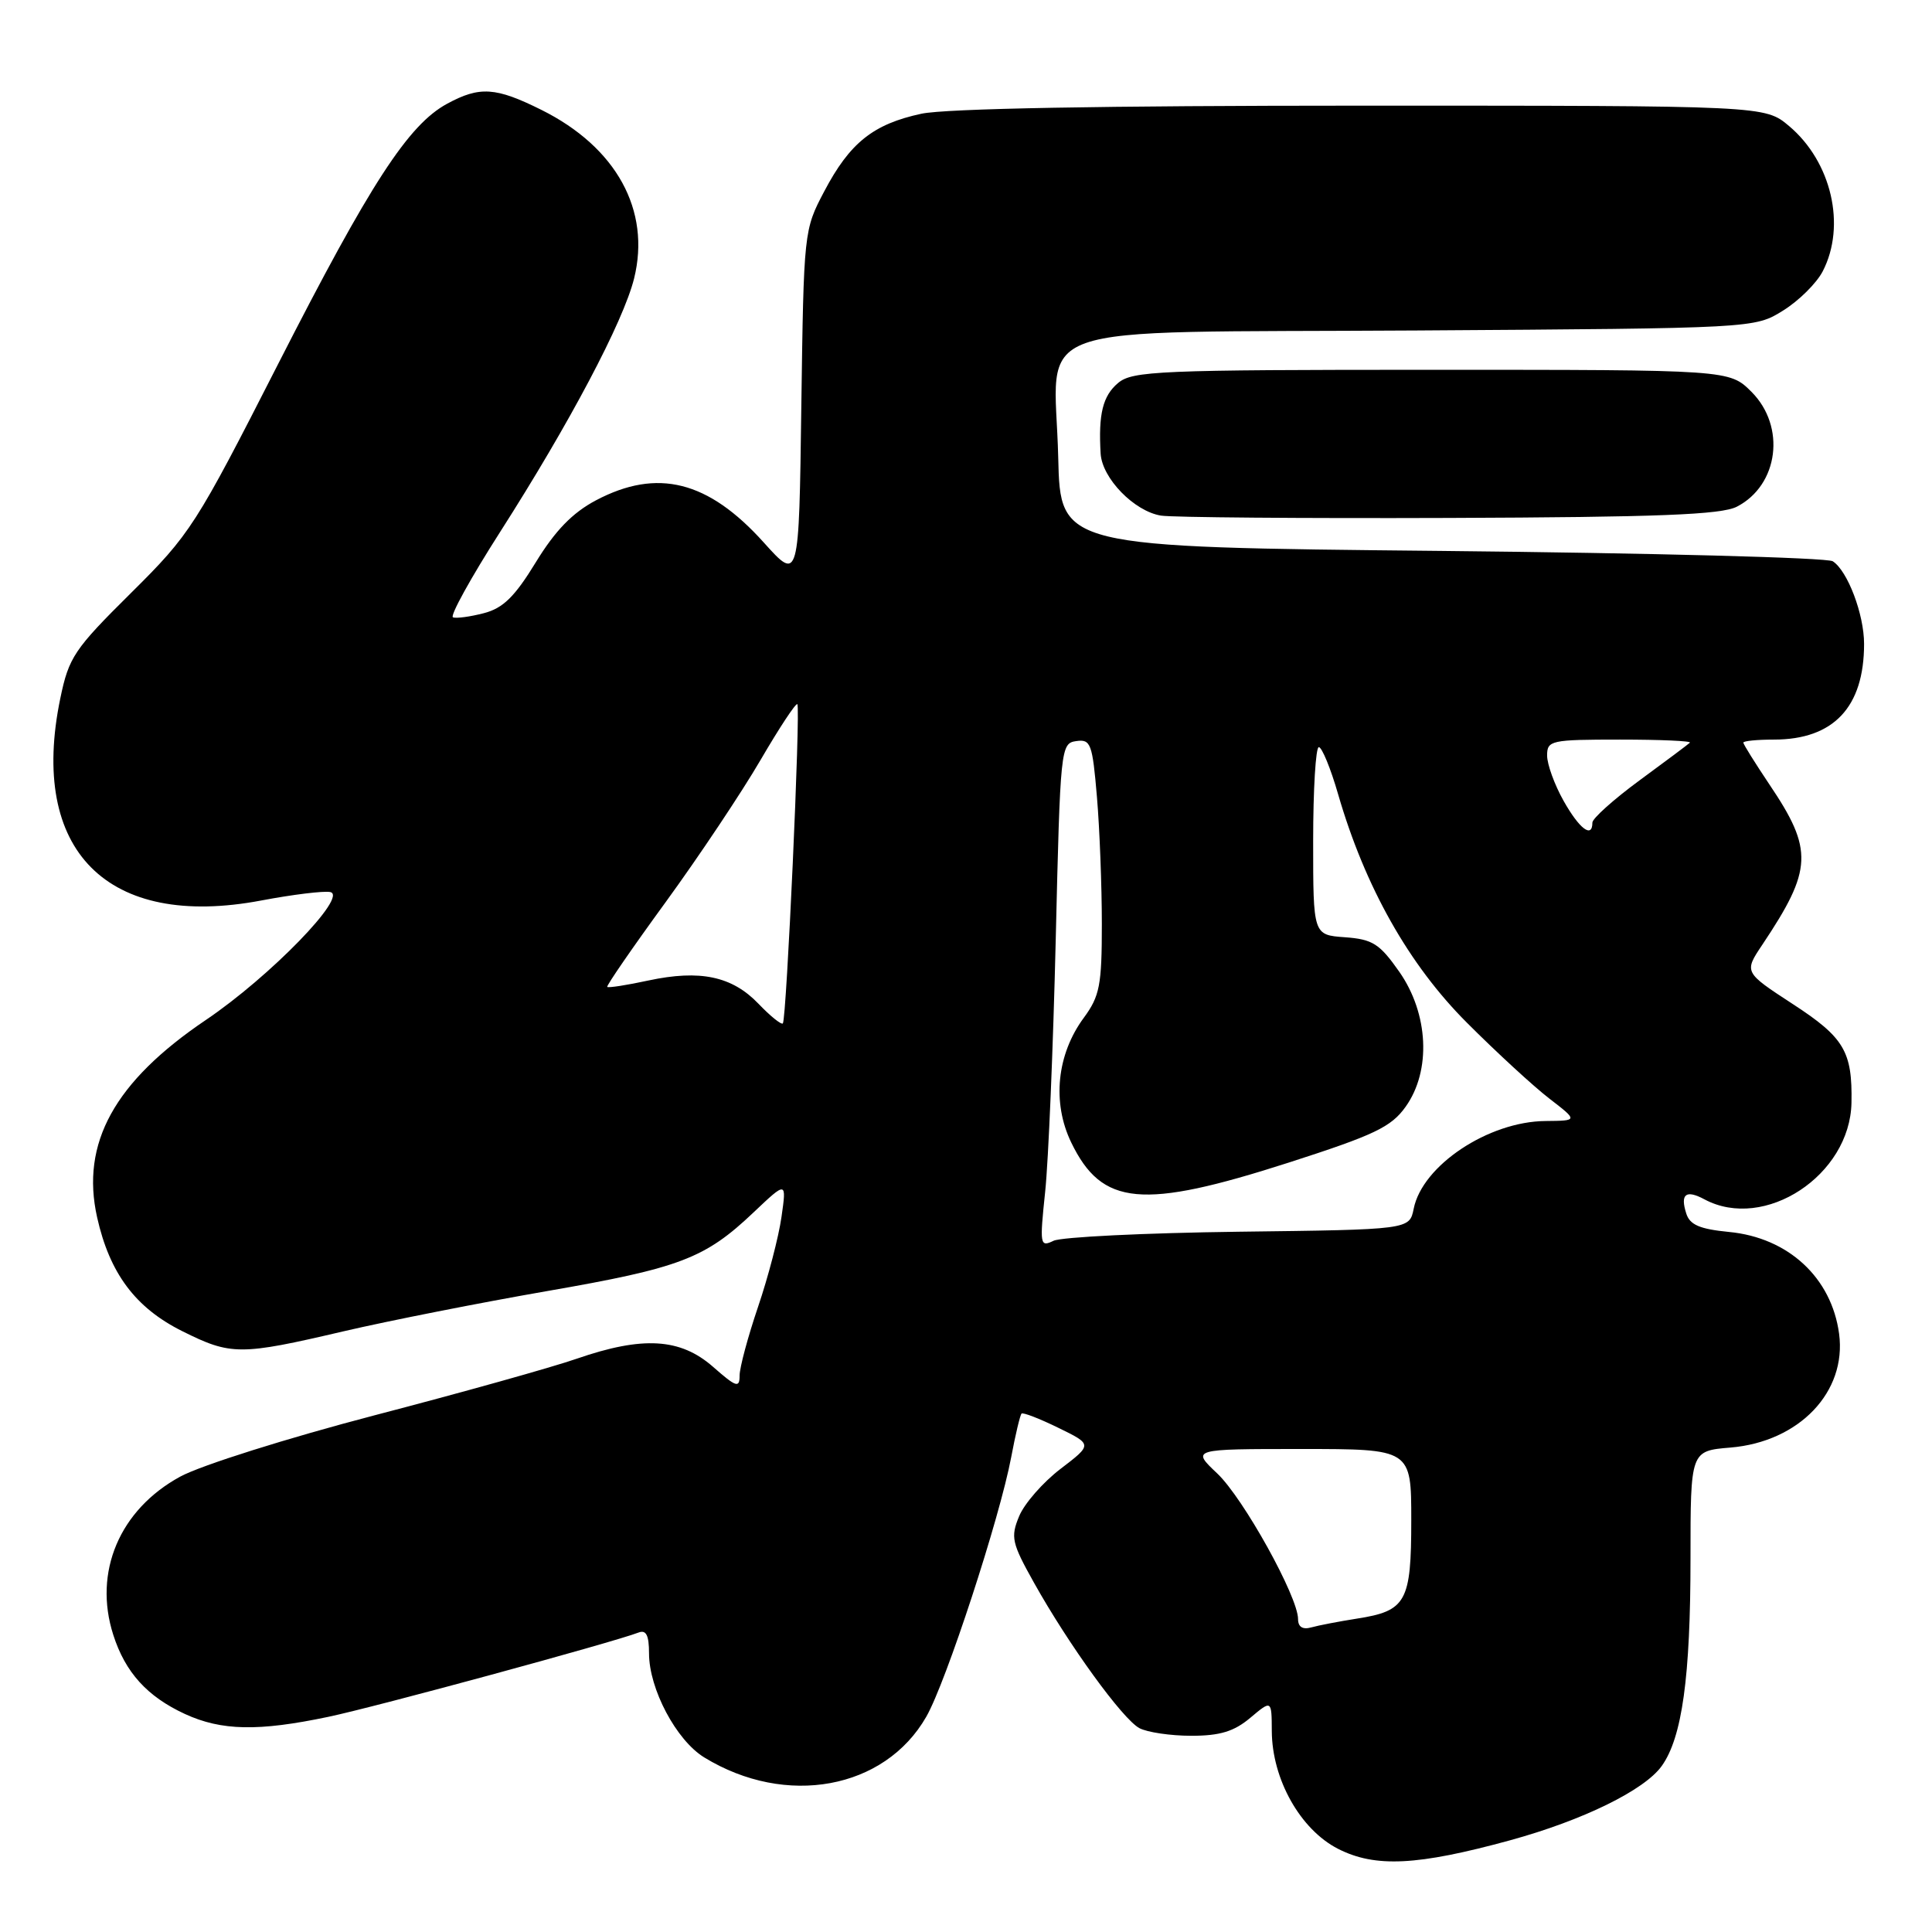 <?xml version="1.0" encoding="UTF-8" standalone="no"?>
<!DOCTYPE svg PUBLIC "-//W3C//DTD SVG 1.1//EN" "http://www.w3.org/Graphics/SVG/1.1/DTD/svg11.dtd" >
<svg xmlns="http://www.w3.org/2000/svg" xmlns:xlink="http://www.w3.org/1999/xlink" version="1.1" viewBox="0 0 256 256">
 <g >
 <path fill="currentColor"
d=" M 200.09 243.85 C 209.72 241.21 217.90 237.21 220.19 234.00 C 222.89 230.22 224.00 222.23 224.00 206.49 C 224.00 192.25 224.00 192.25 229.29 191.81 C 238.40 191.05 244.72 184.44 243.69 176.73 C 242.69 169.30 236.96 163.99 229.10 163.24 C 225.23 162.86 223.91 162.30 223.44 160.80 C 222.61 158.21 223.39 157.60 225.85 158.92 C 233.81 163.18 245.15 155.73 245.33 146.12 C 245.46 139.32 244.36 137.47 237.55 133.04 C 231.08 128.82 231.08 128.82 233.53 125.16 C 240.18 115.20 240.30 112.62 234.46 103.95 C 232.56 101.11 231.00 98.62 231.00 98.40 C 231.00 98.18 232.82 98.00 235.05 98.00 C 242.95 98.00 247.00 93.71 247.00 85.32 C 247.00 81.40 244.82 75.64 242.85 74.37 C 242.11 73.89 218.78 73.28 191.00 73.00 C 140.50 72.50 140.50 72.50 140.22 60.62 C 139.78 42.28 134.54 44.13 187.75 43.79 C 232.50 43.50 232.50 43.50 236.27 41.15 C 238.35 39.86 240.71 37.52 241.52 35.95 C 244.65 29.90 242.69 21.44 237.06 16.70 C 233.85 14.00 233.85 14.00 180.47 14.00 C 146.21 14.00 125.31 14.38 122.09 15.07 C 115.71 16.44 112.61 18.91 109.22 25.35 C 106.52 30.46 106.50 30.67 106.18 53.78 C 105.87 77.07 105.87 77.07 101.21 71.89 C 93.84 63.69 87.10 62.00 78.96 66.30 C 75.85 67.95 73.57 70.30 71.00 74.50 C 68.20 79.08 66.66 80.59 64.11 81.25 C 62.30 81.72 60.46 81.97 60.02 81.80 C 59.58 81.64 62.39 76.55 66.26 70.50 C 75.49 56.06 82.60 42.61 84.02 36.90 C 86.26 27.87 81.67 19.51 71.76 14.57 C 65.68 11.54 63.57 11.40 59.24 13.75 C 54.10 16.54 49.06 24.30 36.89 48.16 C 25.92 69.69 25.21 70.79 17.36 78.57 C 9.82 86.04 9.12 87.08 7.99 92.54 C 3.80 112.72 14.21 123.18 34.62 119.32 C 38.79 118.53 42.90 118.03 43.75 118.20 C 46.21 118.68 35.78 129.41 27.28 135.15 C 15.16 143.33 10.67 151.48 12.87 161.31 C 14.53 168.73 17.95 173.30 24.16 176.39 C 30.61 179.61 31.82 179.61 45.50 176.41 C 51.55 175.00 63.71 172.60 72.52 171.07 C 90.14 168.01 93.41 166.76 99.86 160.64 C 104.23 156.50 104.23 156.50 103.55 161.26 C 103.18 163.88 101.78 169.24 100.44 173.18 C 99.10 177.13 98.00 181.22 98.00 182.28 C 98.00 183.96 97.55 183.81 94.47 181.10 C 90.14 177.31 85.17 177.01 76.41 180.04 C 73.16 181.17 61.12 184.54 49.65 187.53 C 38.07 190.56 26.61 194.17 23.88 195.66 C 15.84 200.04 12.34 208.31 15.01 216.63 C 16.60 221.60 19.50 224.80 24.50 227.11 C 29.34 229.34 34.23 229.44 43.50 227.49 C 49.80 226.17 81.17 217.64 84.61 216.32 C 85.62 215.93 86.00 216.68 86.00 219.08 C 86.00 223.79 89.61 230.60 93.32 232.87 C 104.15 239.50 117.23 237.10 122.74 227.47 C 125.35 222.93 132.47 201.15 133.99 193.08 C 134.55 190.09 135.17 187.50 135.36 187.31 C 135.54 187.12 137.74 187.97 140.23 189.19 C 144.76 191.40 144.76 191.40 140.53 194.63 C 138.20 196.41 135.73 199.23 135.04 200.91 C 133.89 203.68 134.06 204.45 137.01 209.72 C 141.61 217.95 148.75 227.80 150.98 228.99 C 152.02 229.54 155.11 230.00 157.86 230.00 C 161.65 230.00 163.52 229.43 165.67 227.62 C 168.50 225.24 168.50 225.24 168.52 229.37 C 168.55 235.76 172.30 242.43 177.30 244.98 C 182.23 247.49 187.81 247.21 200.09 243.85 Z  M 230.14 67.14 C 235.68 64.29 236.67 56.51 232.08 51.92 C 229.15 49.00 229.15 49.00 189.69 49.00 C 153.56 49.00 150.05 49.15 148.15 50.75 C 146.12 52.46 145.53 54.87 145.84 60.11 C 146.04 63.38 150.28 67.74 153.83 68.32 C 155.30 68.56 172.47 68.70 192.00 68.63 C 219.75 68.53 228.08 68.20 230.14 67.14 Z  M 172.00 214.54 C 172.00 211.58 164.75 198.52 161.30 195.25 C 157.86 192.00 157.86 192.00 172.43 192.00 C 187.00 192.00 187.00 192.00 187.00 201.43 C 187.00 212.27 186.34 213.46 179.77 214.48 C 177.42 214.85 174.71 215.37 173.75 215.64 C 172.61 215.96 172.00 215.58 172.00 214.54 Z  M 138.49 157.91 C 138.92 153.84 139.55 138.80 139.89 124.50 C 140.49 99.08 140.55 98.49 142.60 98.20 C 144.53 97.92 144.75 98.52 145.35 105.60 C 145.71 109.84 146.00 117.42 146.00 122.46 C 146.00 130.54 145.72 131.99 143.61 134.86 C 140.03 139.71 139.38 146.09 141.94 151.38 C 146.02 159.81 151.32 160.30 170.76 154.05 C 182.13 150.39 184.34 149.34 186.26 146.64 C 189.66 141.87 189.30 134.32 185.41 128.76 C 182.80 125.04 181.88 124.46 178.21 124.19 C 174.00 123.89 174.00 123.89 174.00 111.44 C 174.00 104.60 174.34 99.00 174.75 99.00 C 175.16 99.00 176.32 101.81 177.31 105.25 C 180.87 117.52 186.69 127.84 194.38 135.52 C 198.29 139.44 203.21 143.96 205.30 145.57 C 209.10 148.50 209.10 148.50 204.80 148.54 C 197.22 148.60 188.46 154.43 187.32 160.17 C 186.76 162.93 186.76 162.93 164.13 163.21 C 151.68 163.37 140.65 163.91 139.60 164.41 C 137.80 165.28 137.75 164.97 138.49 157.91 Z  M 100.50 133.00 C 97.00 129.35 92.76 128.46 85.92 129.92 C 83.06 130.54 80.60 130.92 80.46 130.77 C 80.33 130.62 83.82 125.55 88.23 119.50 C 92.63 113.45 98.27 105.00 100.76 100.73 C 103.25 96.46 105.45 93.12 105.65 93.31 C 106.10 93.77 104.22 135.11 103.73 135.61 C 103.52 135.81 102.07 134.64 100.50 133.00 Z  M 207.18 106.11 C 205.98 103.98 205.00 101.28 205.00 100.11 C 205.00 98.11 205.49 98.00 214.67 98.00 C 219.98 98.00 224.15 98.18 223.92 98.41 C 223.69 98.63 220.69 100.88 217.25 103.40 C 213.81 105.93 211.00 108.45 211.00 109.00 C 211.00 111.14 209.27 109.83 207.18 106.11 Z "/>
</g>
</svg>